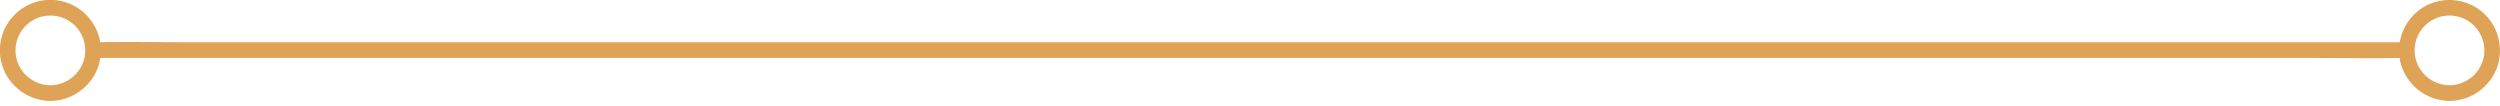 <svg xmlns="http://www.w3.org/2000/svg" xmlns:xlink="http://www.w3.org/1999/xlink" width="266.921" height="11.326" viewBox="0 0 266.921 11.326">
  <defs>
    <clipPath id="clip-path">
      <rect id="Rectangle_881" data-name="Rectangle 881" width="11.326" height="266.921" fill="#dfa357"/>
    </clipPath>
  </defs>
  <g id="Group_95" data-name="Group 95" transform="translate(266.921) rotate(90)">
    <g id="Group_68" data-name="Group 68" transform="translate(0 0)" clip-path="url(#clip-path)">
      <path id="Path_157" data-name="Path 157" d="M9.1,73.239a3.758,3.758,0,0,1-2.42,3.488,3.722,3.722,0,1,1-.649-7.154A3.769,3.769,0,0,1,9.1,73.239a.839.839,0,0,0,1.676,0,5.477,5.477,0,0,0-3.538-5.063,5.414,5.414,0,0,0-5.988,1.6,5.39,5.39,0,0,0,5.165,8.755,5.451,5.451,0,0,0,4.361-5.293.839.839,0,0,0-1.676,0" transform="translate(0 188.302)" fill="#dfa357"/>
      <path id="Path_158" data-name="Path 158" d="M9.1,5.392A3.758,3.758,0,0,1,6.679,8.88a3.72,3.72,0,0,1-4.489-5.4,3.744,3.744,0,0,1,3.84-1.756A3.769,3.769,0,0,1,9.1,5.392a.839.839,0,0,0,1.676,0A5.477,5.477,0,0,0,7.238.329,5.414,5.414,0,0,0,1.25,1.93,5.454,5.454,0,0,0,.744,8.148a5.463,5.463,0,0,0,5.671,2.537,5.451,5.451,0,0,0,4.361-5.293.839.839,0,0,0-1.676,0" transform="translate(0 -0.001)" fill="#dfa357"/>
      <path id="Path_159" data-name="Path 159" d="M2.89,249.85V13.318c0-3.194.057-6.4,0-9.59,0-.14,0-.279,0-.419a.839.839,0,0,0-1.676,0V239.842c0,3.194-.057,6.4,0,9.59,0,.14,0,.279,0,.419a.839.839,0,0,0,1.676,0" transform="translate(3.298 6.941)" fill="#dfa357"/>
    </g>
  </g>
</svg>
